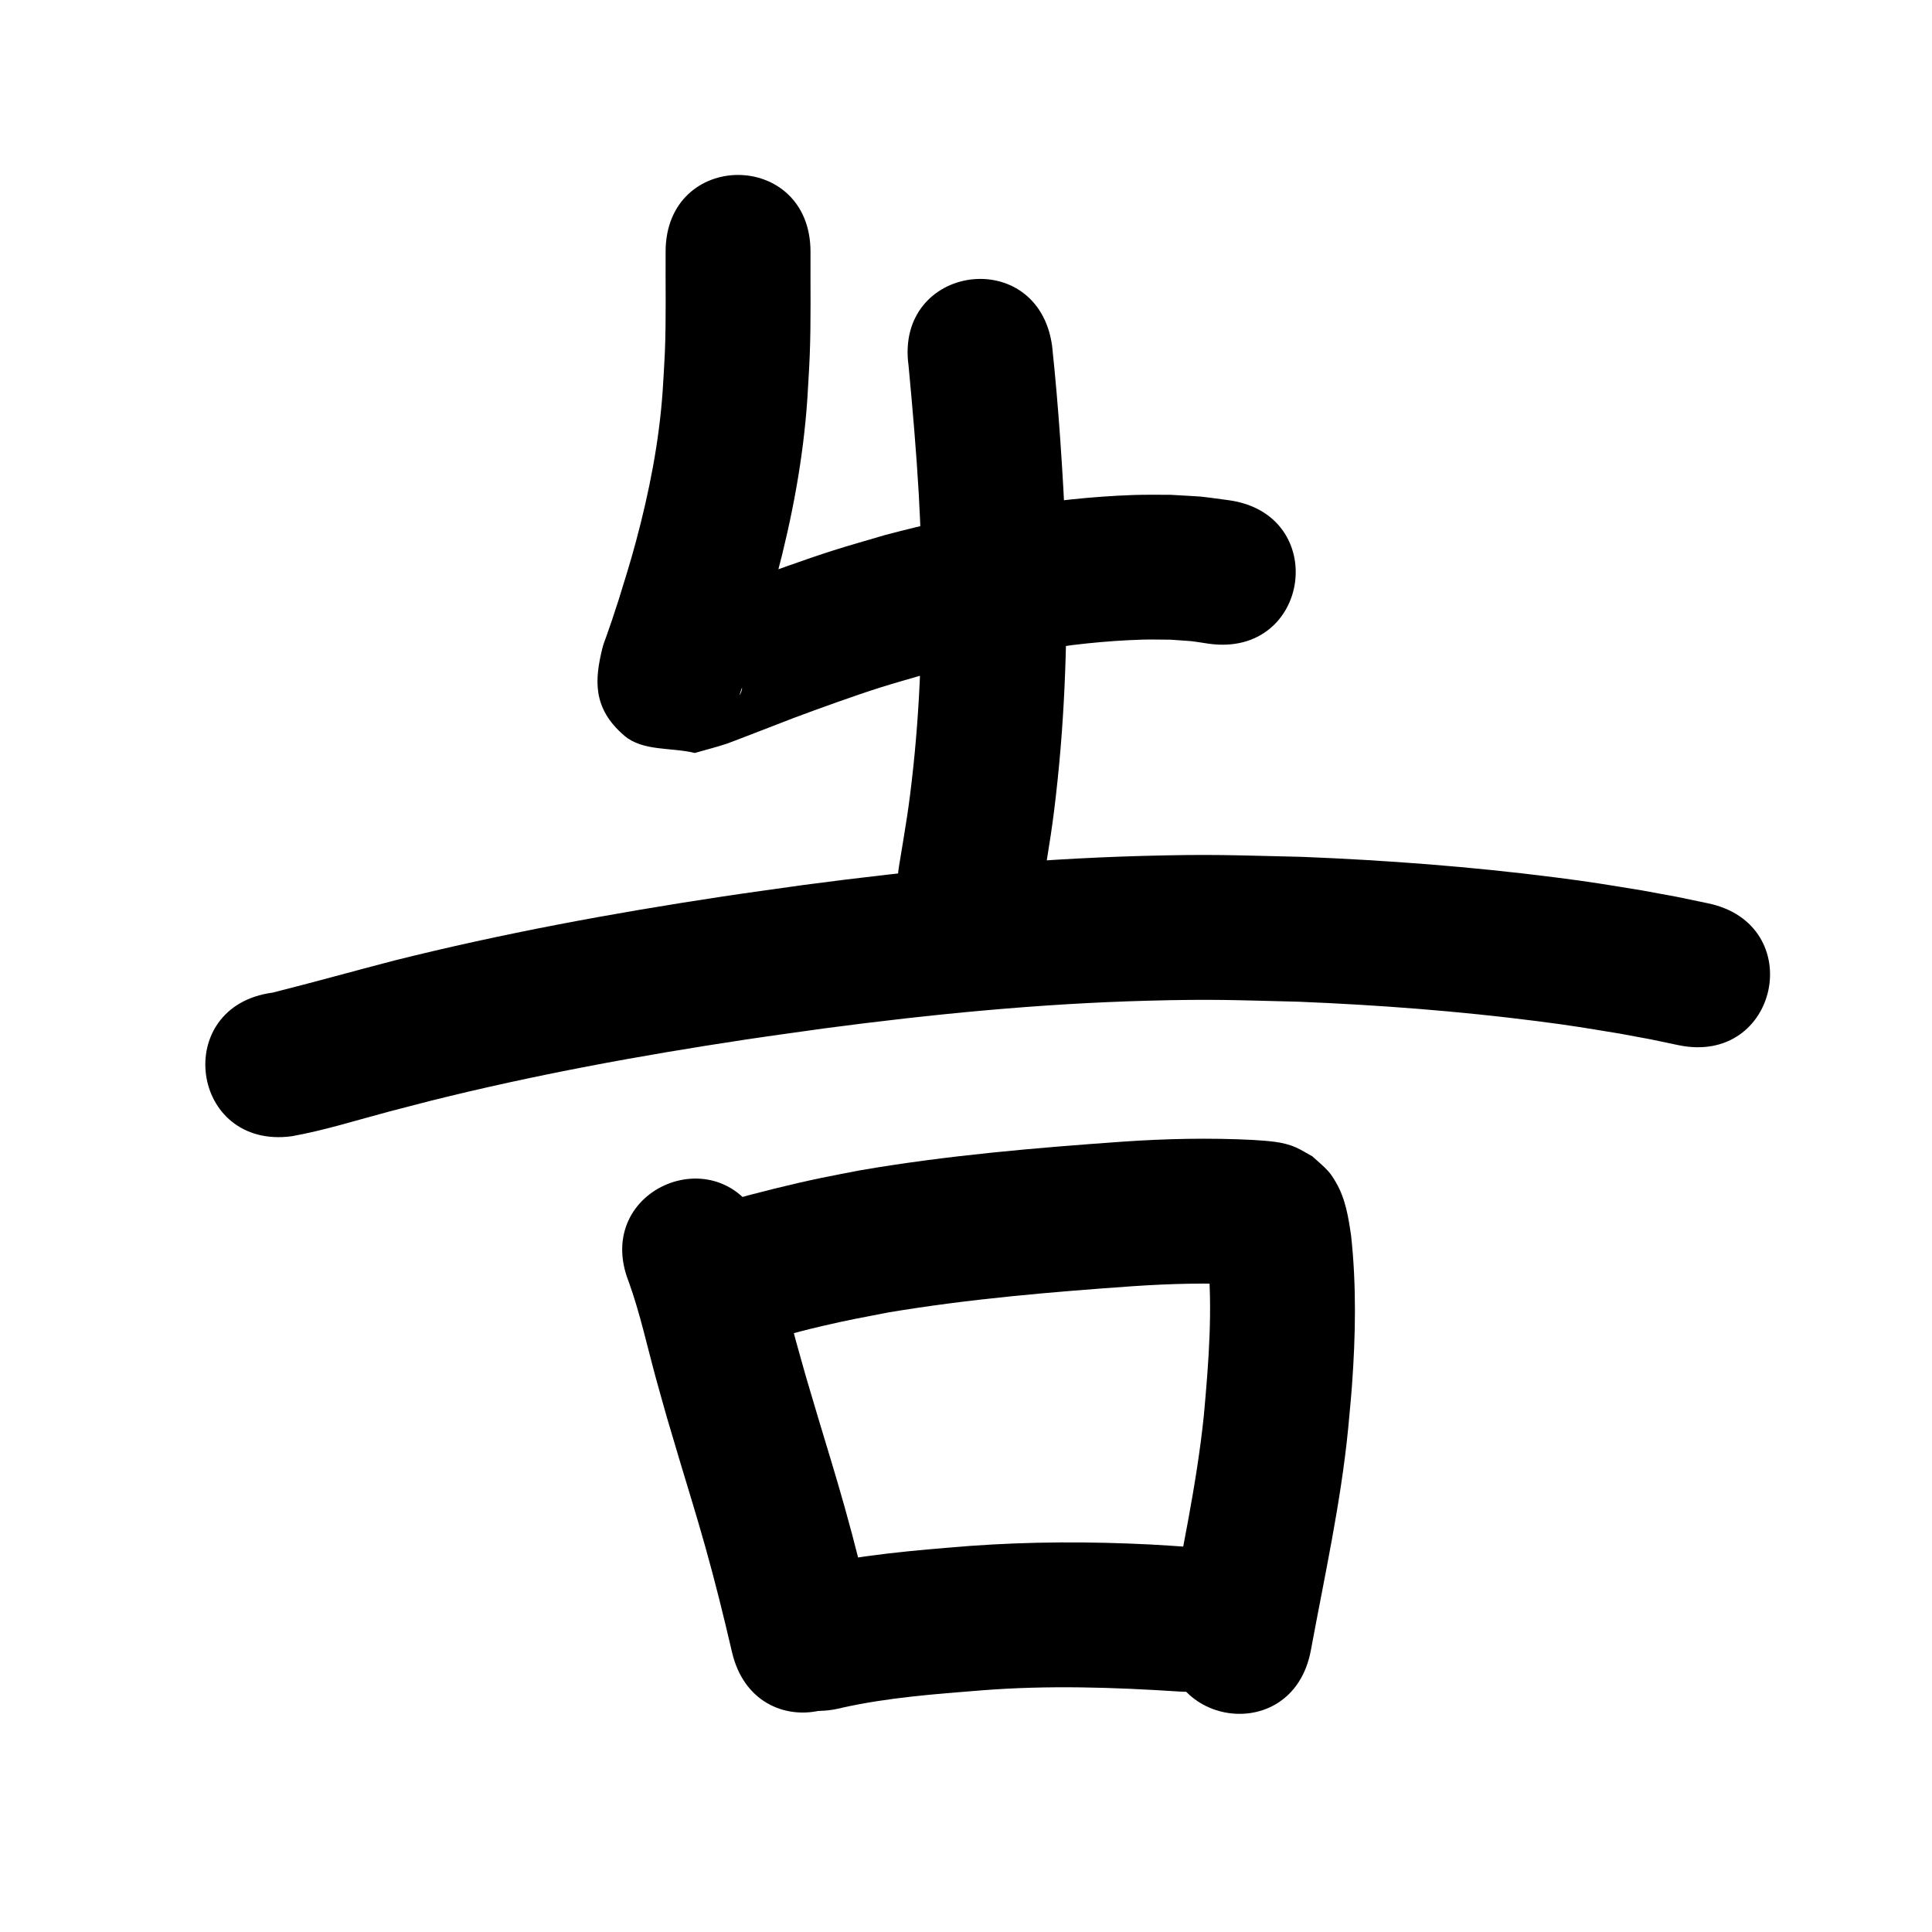 <?xml version="1.0" ?>
<svg xmlns="http://www.w3.org/2000/svg" width="1000" height="1000">
<path d="m 344.521,130.324 c -0.11,17.333 0.318,34.674 -0.381,52 -0.264,6.53 -0.741,13.05 -1.112,19.576 -1.809,26.584 -6.977,52.76 -13.878,78.454 -2.979,11.092 -5.515,19.008 -8.847,29.824 -1.173,3.584 -2.319,7.176 -3.519,10.751 -0.903,2.691 -1.868,5.36 -2.789,8.045 -0.742,2.163 -1.66,4.277 -2.201,6.499 -3.9,16.038 -5.41,31.02 11.414,45.356 9.516,8.109 24.29,5.934 36.435,8.901 5.552,-1.61 11.175,-2.994 16.656,-4.831 1.996,-0.669 34.072,-13.113 34.435,-13.249 12.792,-4.799 31.747,-11.632 44.639,-15.719 8.002,-2.537 16.103,-4.75 24.155,-7.124 36.459,-9.432 73.795,-16.567 111.532,-17.732 4.931,-0.152 9.867,0.017 14.8,0.025 14.326,1.05 7.698,0.274 19.909,2.1 52.535,7.25 62.788,-67.046 10.252,-74.296 v 0 c -19.242,-2.52 -9.133,-1.521 -30.348,-2.804 -6.366,0.036 -12.736,-0.117 -19.098,0.109 -43.432,1.541 -86.414,9.645 -128.351,20.687 -9.01,2.68 -18.072,5.189 -27.029,8.039 -13.913,4.427 -33.712,11.586 -47.52,16.766 -6.18,2.318 -12.315,4.756 -18.468,7.144 -4.093,1.588 -8.217,3.101 -12.271,4.785 -1.242,0.516 -2.404,1.208 -3.607,1.812 8.327,3.497 19.114,3.625 24.981,10.491 6.859,8.027 7.143,19.907 9.741,30.141 0.299,1.18 -1.585,4.604 -1.216,3.444 2.914,-9.144 6.469,-18.077 9.155,-27.297 3.794,-12.361 6.524,-20.882 9.911,-33.642 8.044,-30.302 13.926,-61.186 16.01,-92.51 0.404,-7.38 0.922,-14.755 1.211,-22.141 0.698,-17.861 0.3,-35.736 0.398,-53.603 0,-53.033 -75,-53.033 -75,0 z"/>
<path d="m 470.271,189.277 c 2.074,22.088 4.001,44.207 5.277,66.358 0.473,8.22 0.783,16.448 1.175,24.672 0.871,38.854 0.12,77.81 -3.977,116.484 -2.359,22.271 -3.944,30.236 -7.442,51.696 -8.483,52.35 65.551,64.347 74.034,11.997 v 0 c 3.864,-23.972 5.552,-32.463 8.141,-57.371 4.362,-41.97 5.195,-84.24 4.158,-126.398 -1.574,-32.618 -3.609,-65.229 -7.072,-97.708 -7.262,-52.533 -81.556,-42.263 -74.293,10.27 z"/>
<path d="m 150.995,588.12 c 17.203,-3.088 33.911,-8.414 50.783,-12.882 7.06,-1.87 14.14,-3.664 21.21,-5.496 53.657,-13.401 108.115,-23.386 162.783,-31.641 13.633,-2.059 27.301,-3.88 40.952,-5.82 55.548,-7.339 111.408,-12.832 167.447,-14.321 34.548,-0.918 43.881,-0.281 78.011,0.523 41.375,1.692 82.714,4.831 123.795,10.099 18.706,2.399 24.208,3.442 42.275,6.385 21.443,3.987 11.294,1.963 30.463,5.994 51.906,10.874 67.284,-62.533 15.378,-73.407 v 0 c -21.424,-4.474 -10.157,-2.243 -33.816,-6.617 -19.539,-3.166 -25.371,-4.27 -45.576,-6.846 -43.404,-5.536 -87.079,-8.845 -130.794,-10.588 -36.447,-0.821 -46.134,-1.483 -83.019,-0.471 -58.474,1.605 -116.764,7.319 -174.728,14.997 -14.09,2.006 -28.197,3.89 -42.269,6.019 -57.005,8.623 -113.781,19.091 -169.727,33.095 -21.043,5.459 -41.981,11.336 -63.06,16.633 -52.57,6.994 -42.679,81.339 9.89,74.345 z"/>
<path d="m 325.531,663.727 c 5.771,16.135 9.407,32.933 13.91,49.443 1.869,6.85 3.832,13.674 5.748,20.511 2.21,7.444 4.404,14.893 6.631,22.332 5.019,16.763 8.568,28.007 13.292,44.78 5.072,18.01 9.535,36.143 13.776,54.362 12.042,51.648 85.083,34.618 73.041,-17.03 v 0 c -4.565,-19.551 -9.371,-39.008 -14.819,-58.337 -4.773,-16.932 -8.35,-28.295 -13.397,-45.137 -2.118,-7.07 -4.207,-14.148 -6.311,-21.222 -1.817,-6.472 -3.68,-12.93 -5.45,-19.415 -5.312,-19.47 -9.605,-39.296 -16.808,-58.194 -19.734,-49.225 -89.348,-21.316 -69.614,27.908 z"/>
<path d="m 393.403,694.667 c 5.053,-1.24 3.422,-0.818 9.984,-2.578 8.821,-2.366 12.503,-3.476 21.896,-5.66 14.59,-3.394 19.39,-4.172 34.554,-7.119 41.929,-7.025 84.349,-10.602 126.729,-13.591 19.342,-1.296 38.735,-1.822 58.098,-0.793 -1.019,-0.17 5.622,0.475 5.387,0.445 -2.219,-0.288 -4.283,-0.631 -6.399,-1.537 -2.371,-1.015 -4.594,-2.348 -6.891,-3.522 -5.399,-4.761 -6.359,-4.772 -9.63,-9.776 -0.671,-1.026 -1.216,-2.13 -1.765,-3.225 -0.328,-0.655 -0.388,-1.464 -0.864,-2.02 -0.256,-0.3 0.095,0.783 0.14,1.174 0.13,1.133 0.257,2.267 0.385,3.4 2.81,27.568 0.567,55.292 -1.917,82.784 -3.758,36.312 -11.718,71.993 -18.349,107.844 -9.642,52.149 64.108,65.785 73.75,13.636 v 0 c 7.051,-38.156 15.484,-76.135 19.301,-114.805 0.662,-7.477 1.44,-14.944 1.985,-22.43 1.864,-25.635 2.32,-51.499 -0.447,-77.085 -1.393,-9.635 -2.857,-19.182 -7.842,-27.752 -1.216,-2.09 -2.498,-4.177 -4.12,-5.969 -2.486,-2.748 -5.424,-5.051 -8.136,-7.577 -2.81,-1.527 -5.515,-3.268 -8.431,-4.582 -6.966,-3.136 -14.799,-3.357 -22.271,-3.901 -22.422,-1.142 -44.876,-0.662 -67.273,0.879 -45.419,3.216 -90.881,7.093 -135.793,14.79 -6.765,1.323 -13.545,2.566 -20.294,3.968 -16.352,3.396 -32.506,7.545 -48.618,11.916 -51.681,11.9 -34.852,84.987 16.828,73.088 z"/>
<path d="m 435.863,883.925 c 23.704,-5.29 48.054,-7.076 72.212,-9.001 34.25,-2.711 68.39,-1.607 102.612,0.63 52.922,3.423 57.764,-71.42 4.841,-74.844 v 0 c -6.655,-0.426 -13.306,-0.943 -19.966,-1.279 -31.144,-1.571 -62.374,-1.528 -93.486,0.734 -28.462,2.299 -57.141,4.539 -84.995,11.151 -51.343,13.281 -32.56,85.891 18.783,72.61 z"/>
</svg>

